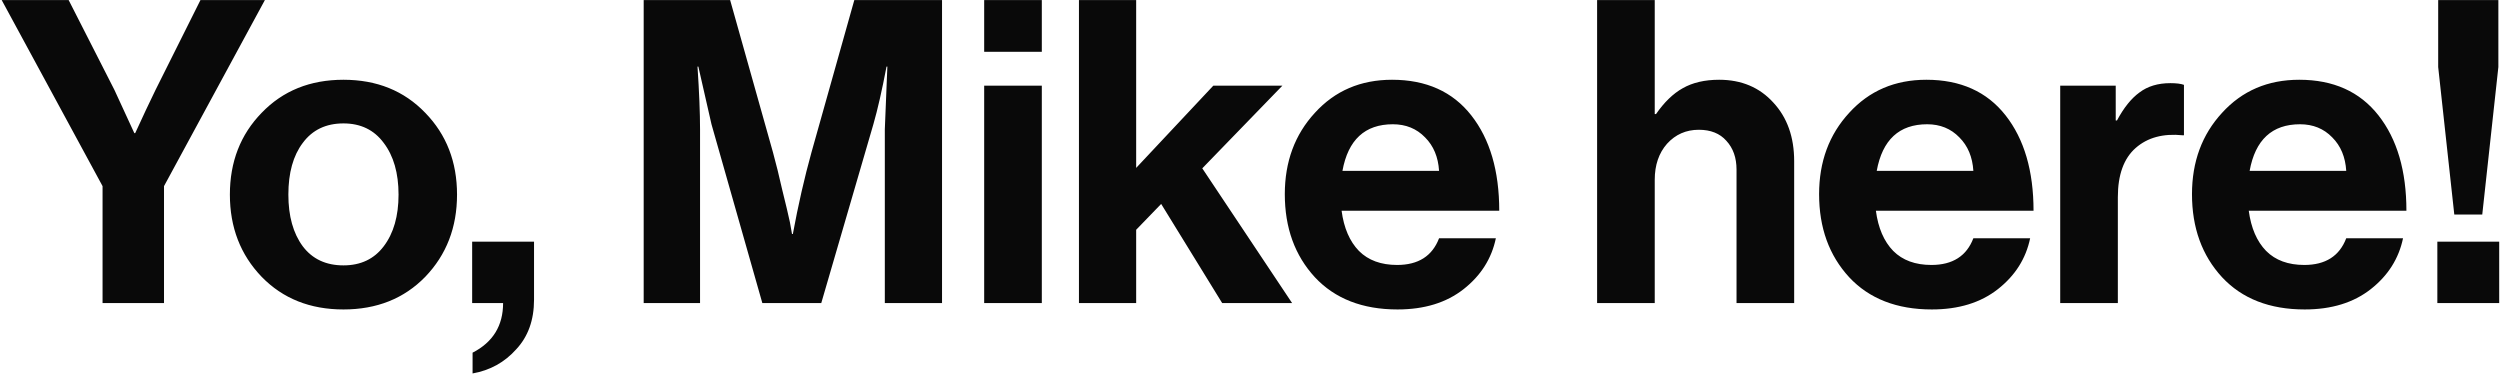 <svg width="1130" height="169" viewBox="0 0 1130 169" fill="none" xmlns="http://www.w3.org/2000/svg">
<path d="M46.356 137V84.131L0.766 0.039H31.032L51.719 40.648L60.722 60.187H61.106C64.554 52.653 67.618 46.14 70.3 40.648L90.605 0.039H119.721L74.131 84.131V137H46.356ZM192.212 125.124C182.634 134.957 170.311 139.873 155.242 139.873C140.173 139.873 127.85 134.957 118.272 125.124C108.695 115.163 103.906 102.776 103.906 87.962C103.906 73.149 108.695 60.825 118.272 50.992C127.85 41.032 140.173 36.051 155.242 36.051C170.311 36.051 182.634 41.032 192.212 50.992C201.79 60.825 206.579 73.149 206.579 87.962C206.579 102.776 201.79 115.163 192.212 125.124ZM155.242 119.952C163.032 119.952 169.098 117.078 173.44 111.332C177.909 105.458 180.144 97.668 180.144 87.962C180.144 78.257 177.909 70.467 173.44 64.593C169.098 58.718 163.032 55.781 155.242 55.781C147.325 55.781 141.195 58.718 136.853 64.593C132.511 70.339 130.34 78.129 130.34 87.962C130.34 97.668 132.511 105.458 136.853 111.332C141.195 117.078 147.325 119.952 155.242 119.952ZM213.606 168.798V159.412C222.801 154.687 227.398 147.216 227.398 137H213.415V109.225H241.382V135.468C241.382 144.662 238.7 152.133 233.336 157.879C228.1 163.754 221.524 167.393 213.606 168.798ZM290.945 137V0.039H330.021L349.368 68.807C350.773 73.915 352.178 79.598 353.583 85.855C355.115 91.985 356.264 96.838 357.031 100.413L357.988 105.777H358.371C360.798 92.623 363.607 80.3 366.8 68.807L386.147 0.039H425.798V137H399.939V58.463L401.088 30.113H400.705C398.662 40.84 396.682 49.524 394.767 56.164L371.206 137H344.58L321.593 56.164L315.655 30.113H315.272C316.038 41.606 316.421 51.056 316.421 58.463V137H290.945ZM444.849 137V38.733H470.9V137H444.849ZM444.849 23.409V0.039H470.9V23.409H444.849ZM552.432 137L524.848 92.176L513.546 103.861V137H487.687V0.039H513.546V75.894L548.409 38.733H579.632L543.429 76.086L584.038 137H552.432ZM631.686 139.873C615.85 139.873 603.399 135.021 594.333 125.315C585.266 115.482 580.732 102.967 580.732 87.771C580.732 73.085 585.266 60.825 594.333 50.992C603.399 41.032 615.02 36.051 629.195 36.051C644.647 36.051 656.588 41.415 665.016 52.142C673.444 62.869 677.658 77.235 677.658 95.241H606.4C607.422 103.031 610.04 109.097 614.254 113.439C618.468 117.653 624.215 119.76 631.494 119.76C641.072 119.76 647.393 115.738 650.458 107.692H676.126C674.21 116.887 669.358 124.549 661.568 130.679C653.778 136.808 643.817 139.873 631.686 139.873ZM629.578 56.164C616.936 56.164 609.338 63.188 606.784 77.235H650.458C650.075 70.978 647.968 65.934 644.137 62.102C640.305 58.144 635.453 56.164 629.578 56.164ZM747.942 0.039V51.567H748.517C752.22 46.204 756.243 42.309 760.585 39.882C765.054 37.328 770.545 36.051 777.058 36.051C787.147 36.051 795.32 39.499 801.577 46.395C807.835 53.163 810.963 61.975 810.963 72.829V137H784.912V76.661C784.912 71.297 783.38 66.955 780.315 63.635C777.378 60.315 773.227 58.655 767.864 58.655C762.117 58.655 757.328 60.762 753.497 64.976C749.794 69.19 747.942 74.617 747.942 81.258V137H721.891V0.039H747.942ZM873.185 139.873C857.35 139.873 844.899 135.021 835.832 125.315C826.765 115.482 822.232 102.967 822.232 87.771C822.232 73.085 826.765 60.825 835.832 50.992C844.899 41.032 856.52 36.051 870.695 36.051C886.147 36.051 898.087 41.415 906.516 52.142C914.944 62.869 919.158 77.235 919.158 95.241H847.9C848.922 103.031 851.54 109.097 855.754 113.439C859.968 117.653 865.715 119.76 872.994 119.76C882.571 119.76 888.893 115.738 891.958 107.692H917.626C915.71 116.887 910.857 124.549 903.068 130.679C895.278 136.808 885.317 139.873 873.185 139.873ZM871.078 56.164C858.436 56.164 850.837 63.188 848.283 77.235H891.958C891.574 70.978 889.467 65.934 885.636 62.102C881.805 58.144 876.952 56.164 871.078 56.164ZM956.309 38.733V54.44H956.884C959.949 48.694 963.333 44.48 967.036 41.798C970.739 38.988 975.401 37.584 981.019 37.584C983.701 37.584 985.744 37.839 987.149 38.35V61.145H986.575C977.763 60.251 970.676 62.166 965.312 66.891C959.949 71.616 957.267 79.023 957.267 89.112V137H931.216V38.733H956.309ZM1041.73 139.873C1025.89 139.873 1013.44 135.021 1004.38 125.315C995.31 115.482 990.777 102.967 990.777 87.771C990.777 73.085 995.31 60.825 1004.38 50.992C1013.44 41.032 1025.06 36.051 1039.24 36.051C1054.69 36.051 1066.63 41.415 1075.06 52.142C1083.49 62.869 1087.7 77.235 1087.7 95.241H1016.44C1017.47 103.031 1020.08 109.097 1024.3 113.439C1028.51 117.653 1034.26 119.76 1041.54 119.76C1051.12 119.76 1057.44 115.738 1060.5 107.692H1086.17C1084.25 116.887 1079.4 124.549 1071.61 130.679C1063.82 136.808 1053.86 139.873 1041.73 139.873ZM1039.62 56.164C1026.98 56.164 1019.38 63.188 1016.83 77.235H1060.5C1060.12 70.978 1058.01 65.934 1054.18 62.102C1050.35 58.144 1045.5 56.164 1039.62 56.164ZM1109.34 96.965L1102.06 30.305V0.039H1129.26V30.305L1121.98 96.965H1109.34ZM1101.68 137V109.225H1129.64V137H1101.68Z" fill="#090909"/>
</svg>
